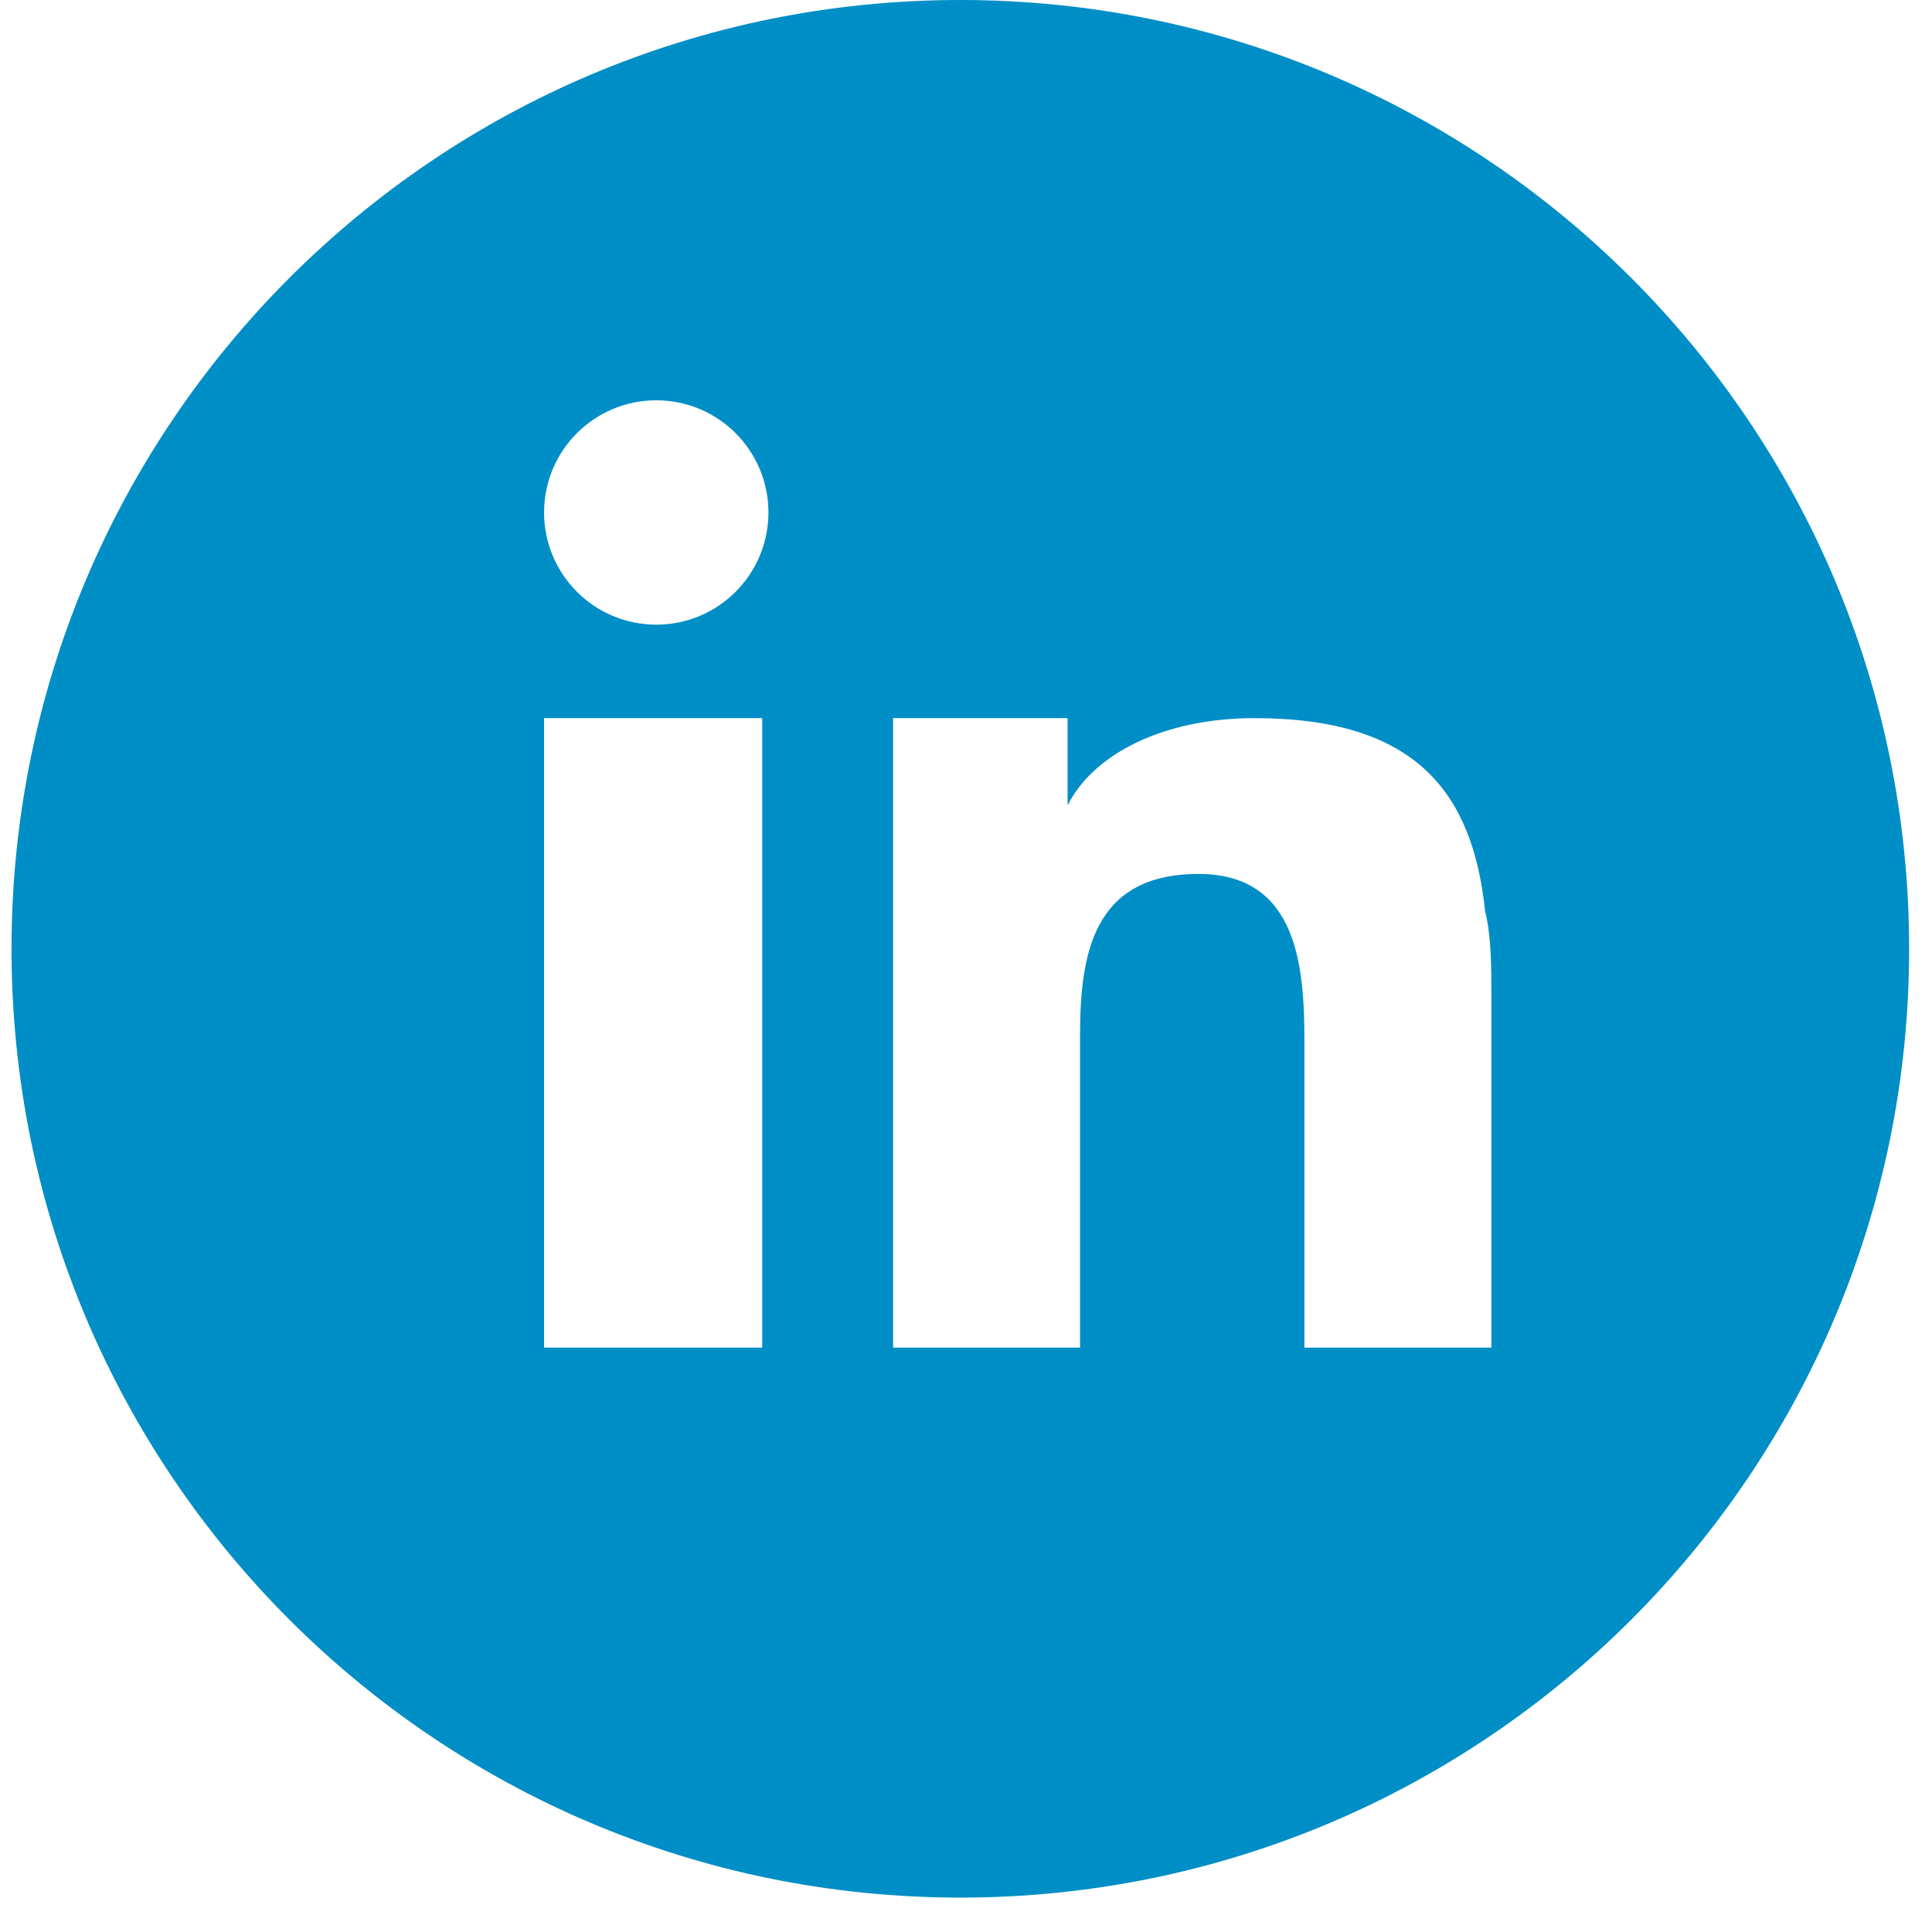 <?xml version="1.0" encoding="UTF-8"?>
<svg width="31px" height="31px" viewBox="0 0 31 31" version="1.1" xmlns="http://www.w3.org/2000/svg" xmlns:xlink="http://www.w3.org/1999/xlink">
    <title>linkedin</title>
    <g stroke="none" stroke-width="1" fill="none" fill-rule="evenodd" transform="translate(-860, -8552)">
        <g id="instagram" transform="translate(721, 8552)" fill="#008EC6" fill-rule="nonzero">
            <path d="M154.409,30.448 C146.001,30.448 139.185,23.632 139.185,15.224 C139.185,6.816 146.001,0 154.409,0 C162.817,0 169.633,6.816 169.633,15.224 C169.633,23.632 162.817,30.448 154.409,30.448 Z M147.73,14.223 L147.73,21.623 L151.23,21.623 L151.23,13.623 L151.23,11.523 L147.73,11.523 L147.73,14.223 Z M149.53,10.023 C150.525,10.023 151.33,9.217 151.33,8.223 C151.33,7.229 150.525,6.423 149.53,6.423 C148.536,6.423 147.73,7.229 147.73,8.223 C147.73,9.217 148.536,10.023 149.53,10.023 Z M162.83,14.623 C162.63,12.723 161.73,11.523 159.13,11.523 C157.63,11.523 156.53,12.123 156.13,12.923 L156.13,11.523 L153.33,11.523 L153.33,13.423 L153.33,21.623 L156.33,21.623 L156.33,16.623 C156.33,15.323 156.53,14.023 158.23,14.023 C159.83,14.023 159.93,15.523 159.93,16.723 L159.93,21.623 L162.93,21.623 L162.93,16.023 C162.93,15.523 162.93,15.023 162.83,14.623 Z" id="linkedin"></path>
        </g>
    </g>
</svg>
